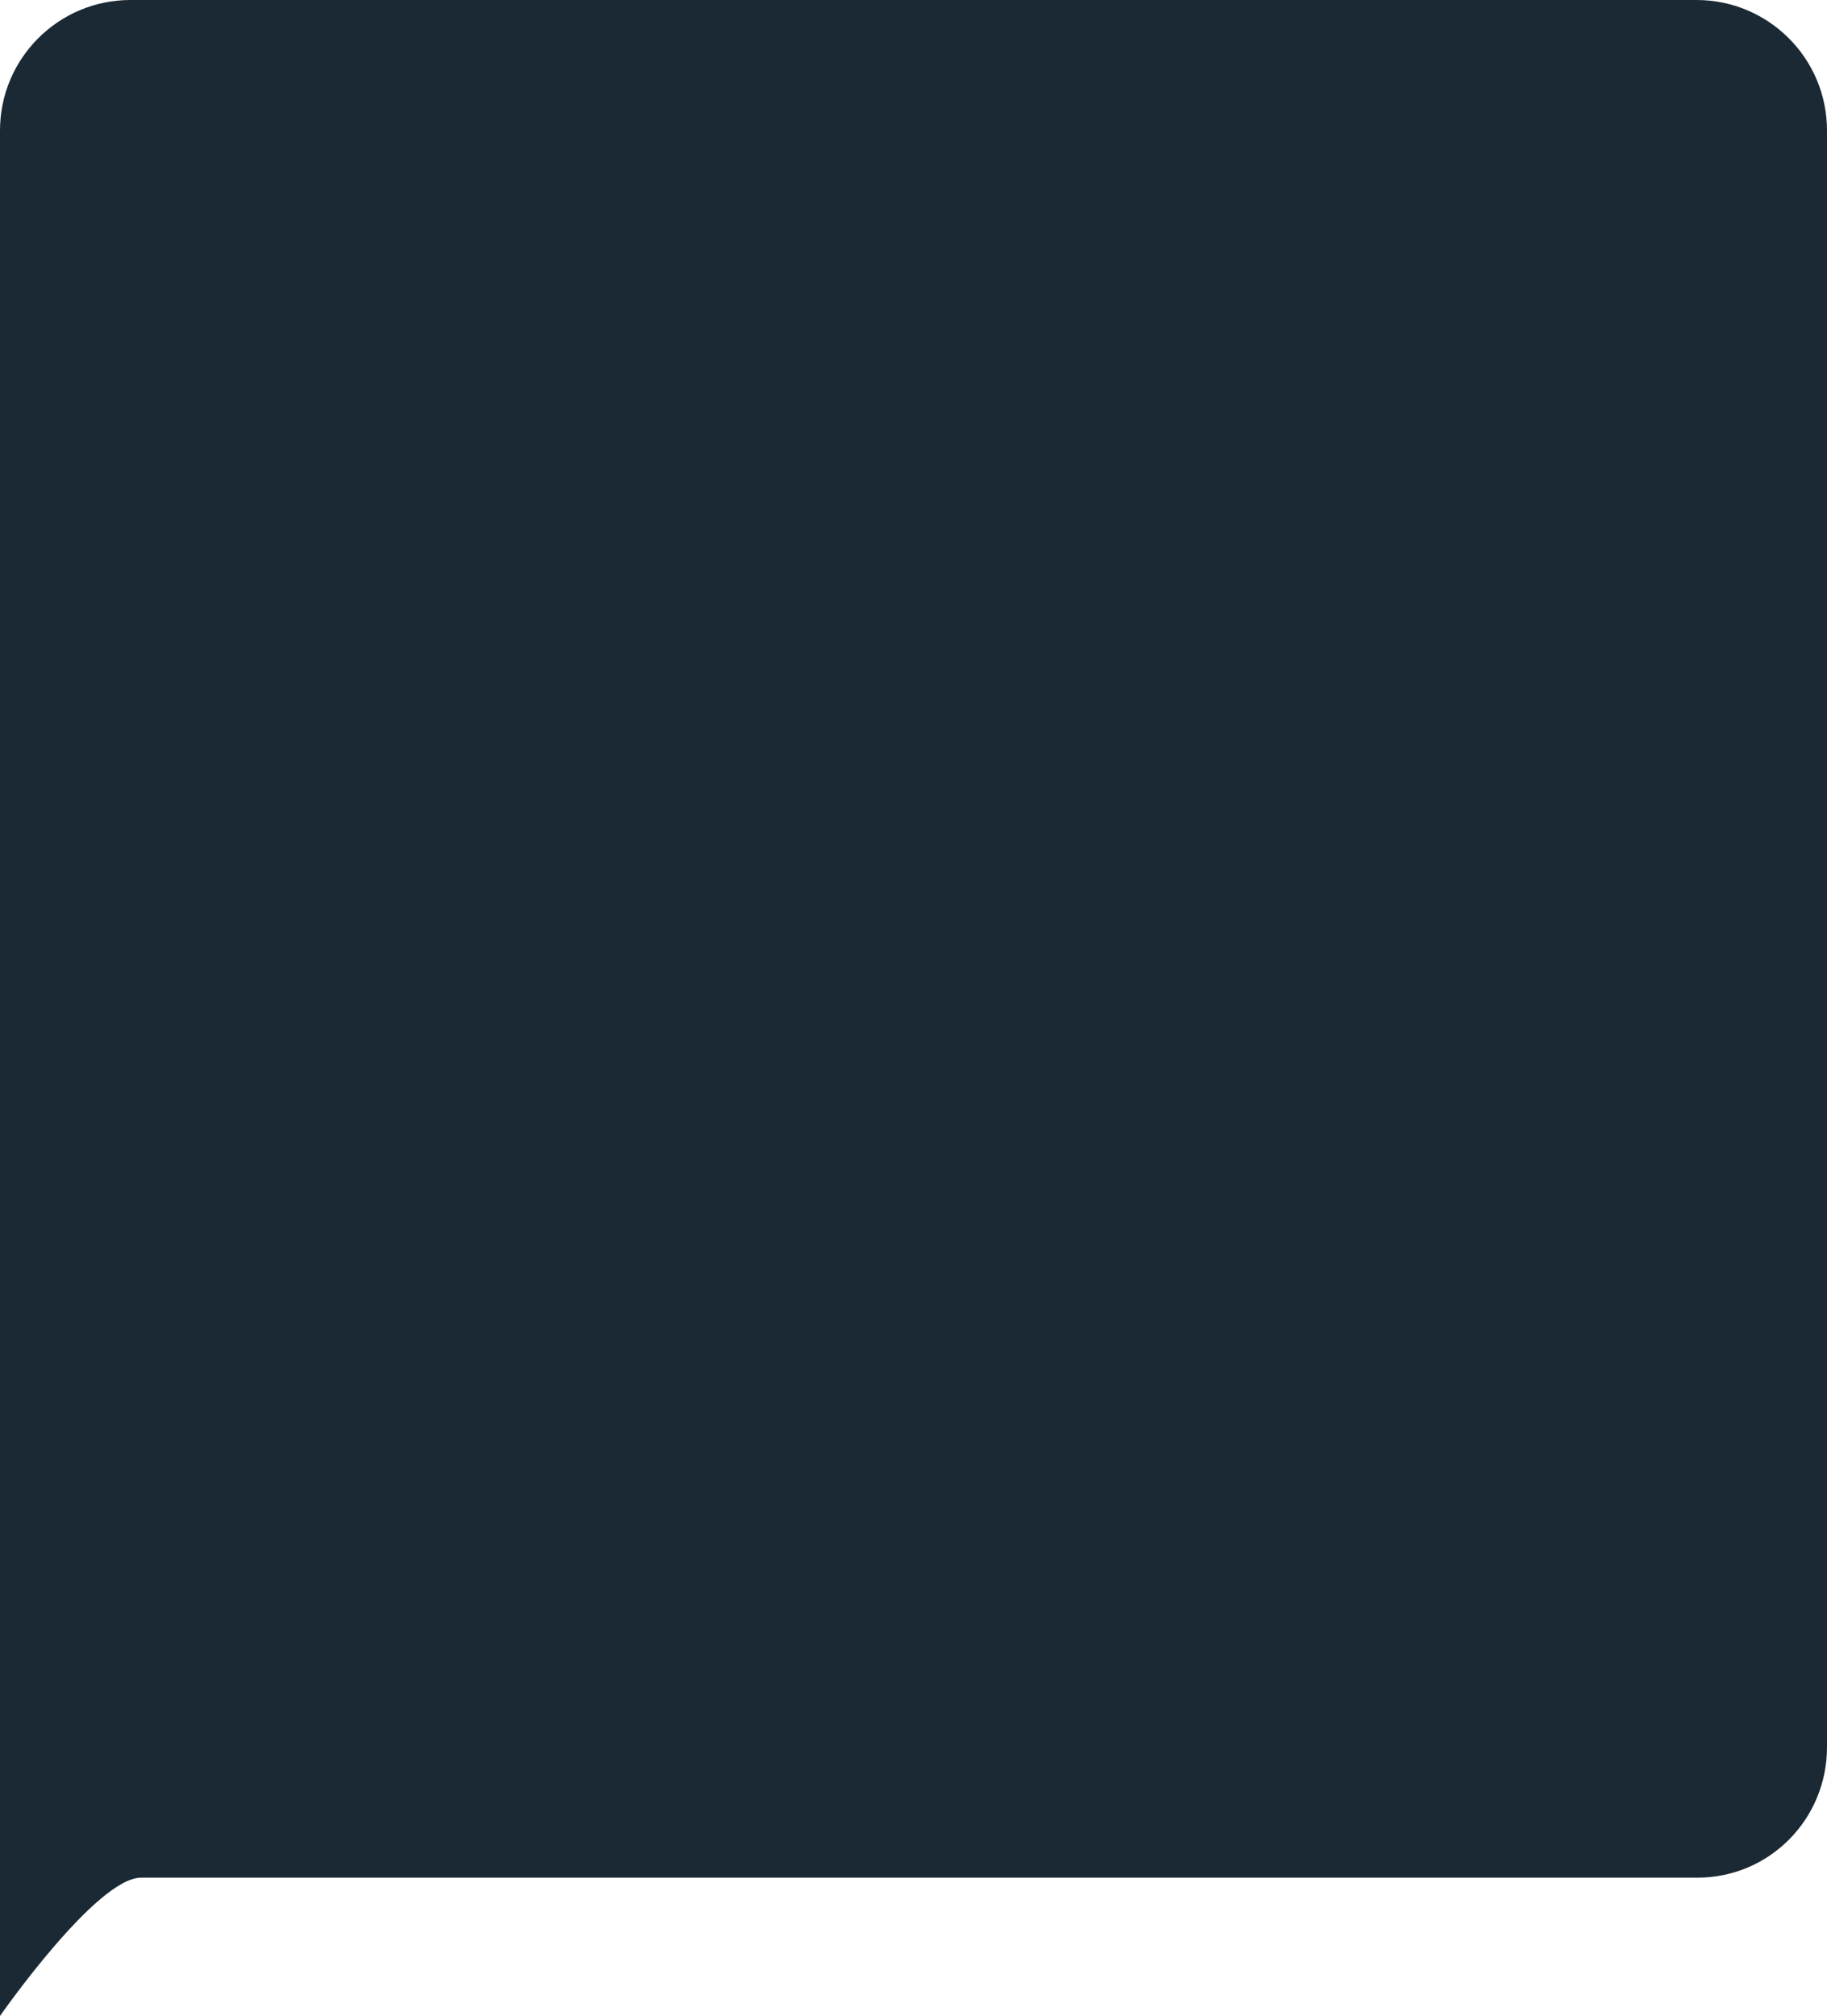 <svg width="252" height="278" viewBox="0 0 252 278" fill="none" xmlns="http://www.w3.org/2000/svg">
<path d="M0 18C0 8.059 8.059 0 18 0H234C243.941 0 252 8.059 252 18V240.931C252 250.872 244.051 258.931 234.109 258.931C180.503 258.931 24.564 258.931 19.458 258.931C13.288 258.931 0 278 0 278L0 18Z" fill="#1A2933"/>
</svg>
